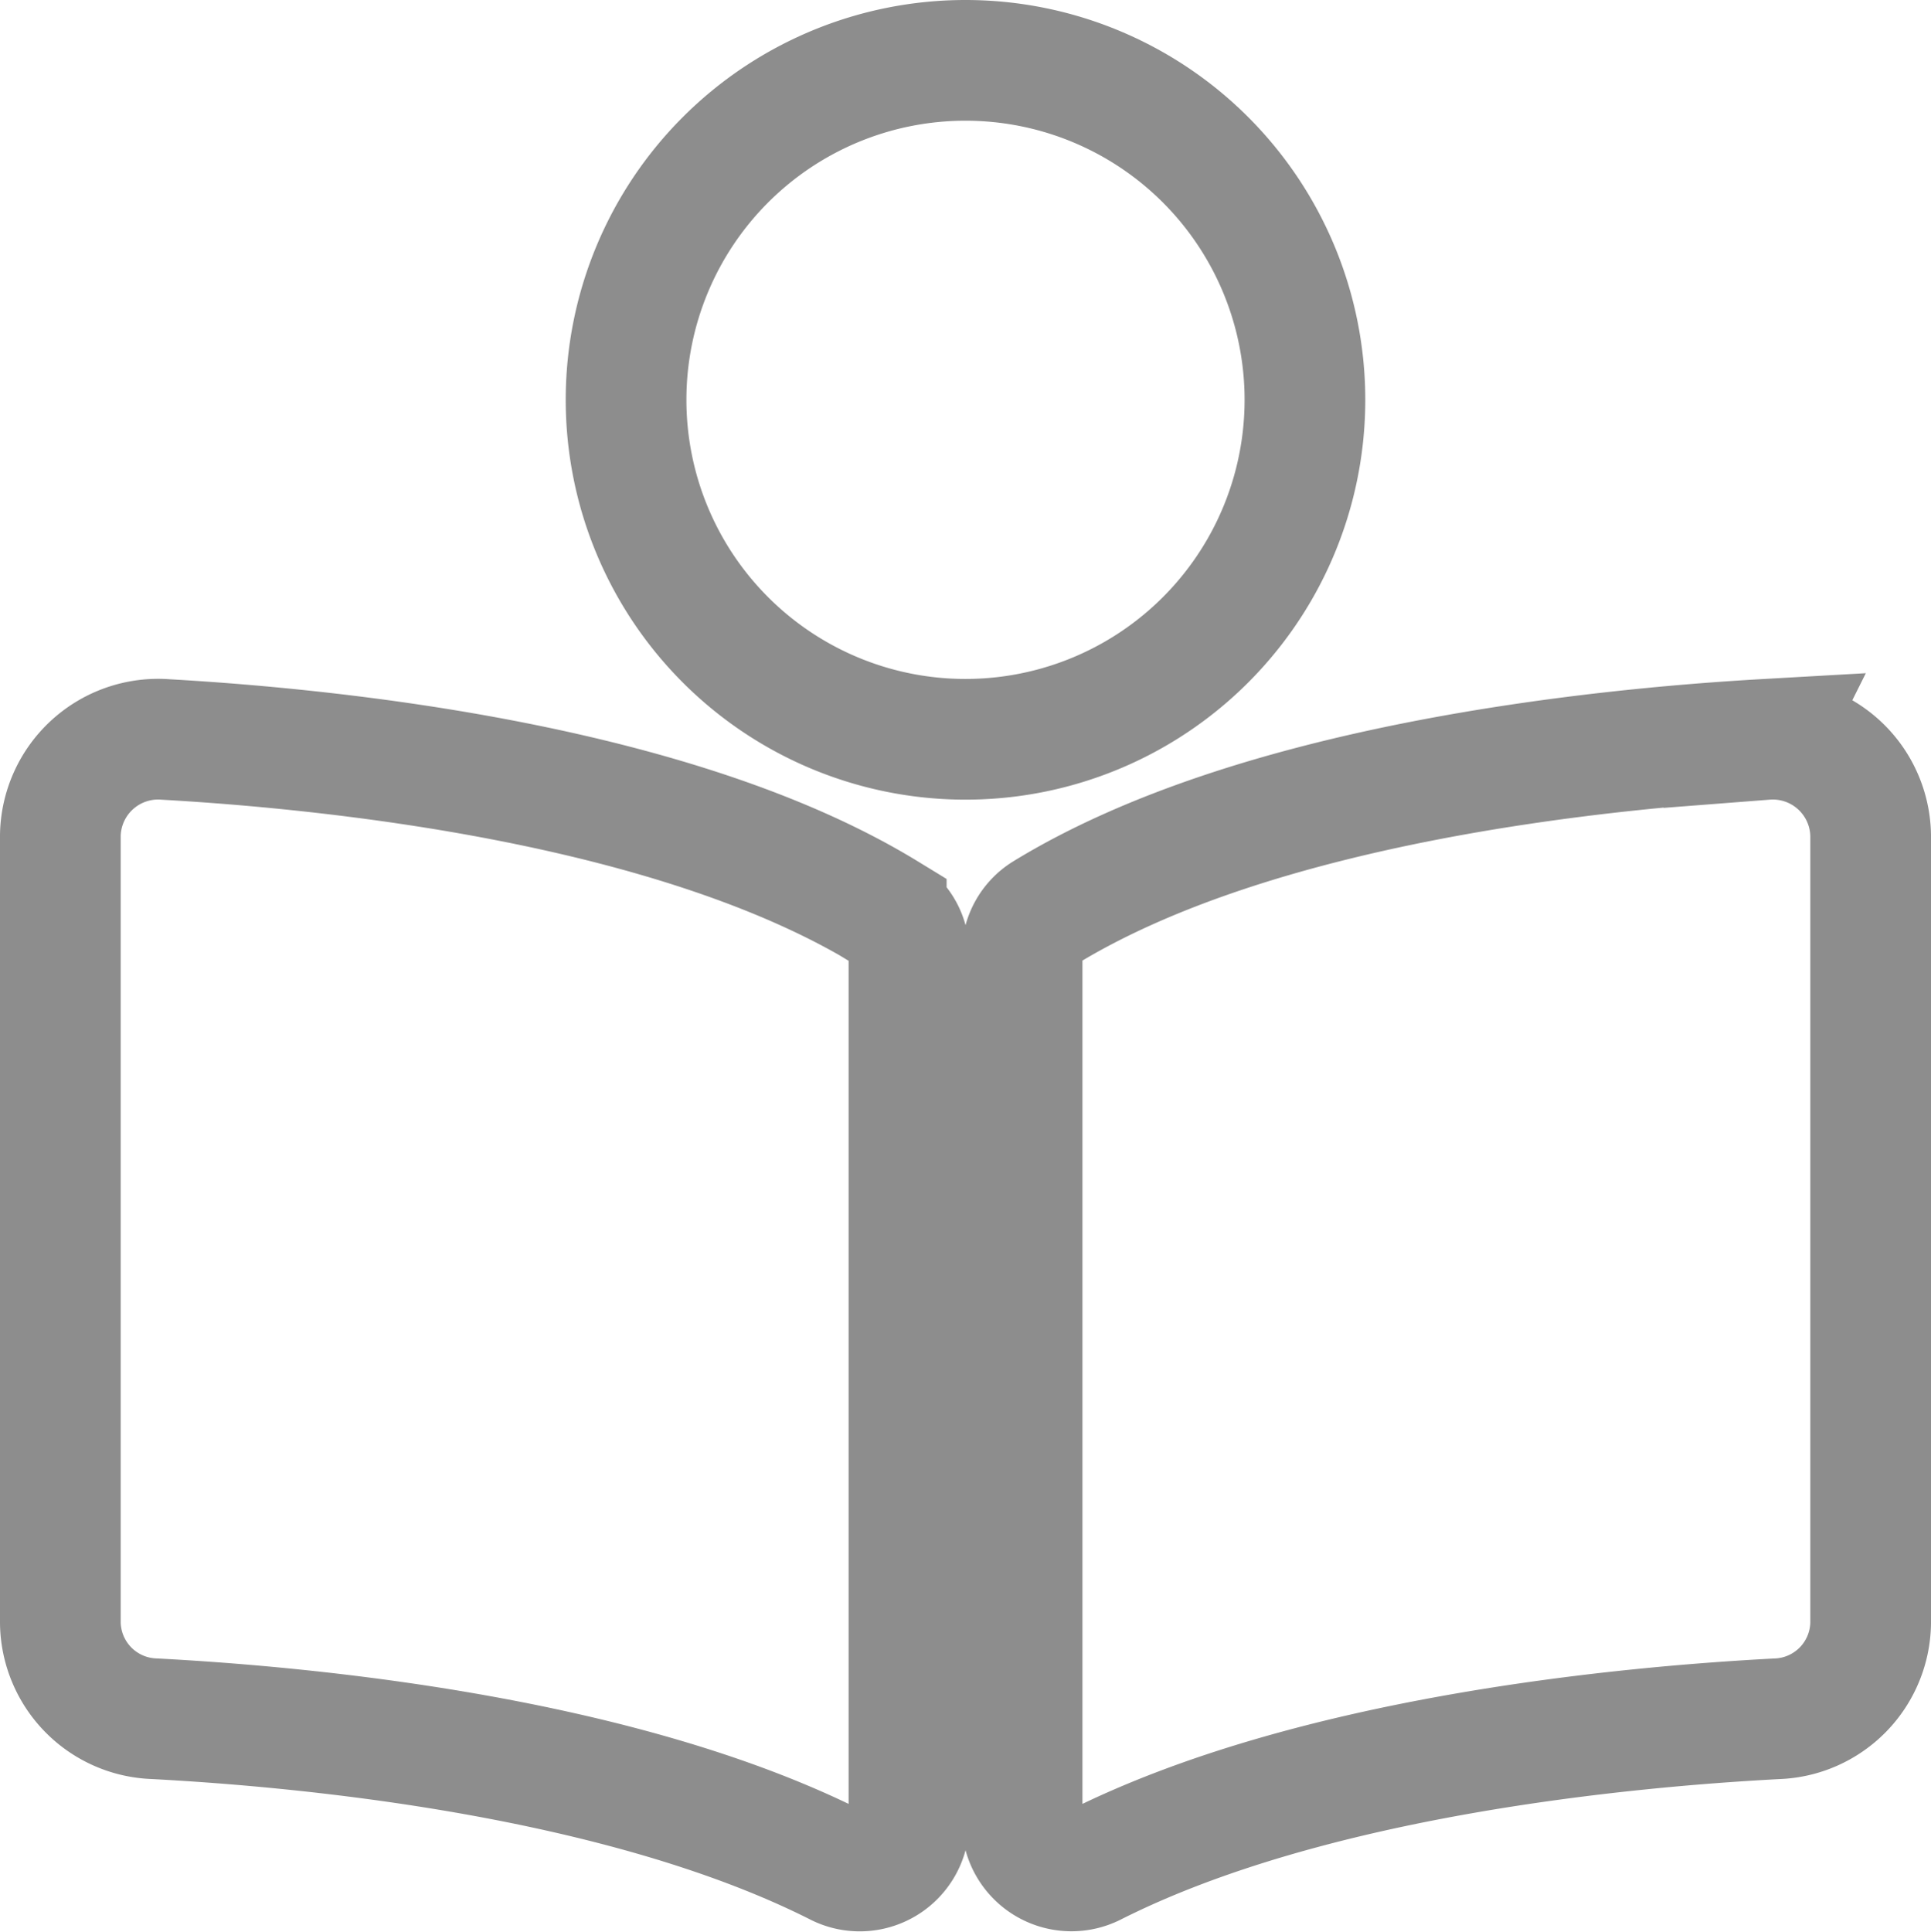 <svg xmlns="http://www.w3.org/2000/svg" width="32" height="32.014" viewBox="0 0 32 32.014">
  <path id="Icon_awesome-book-reader" data-name="Icon awesome-book-reader" d="M20.625,5.625A5.625,5.625,0,1,0,15,11.25,5.625,5.625,0,0,0,20.625,5.625Zm-6.938,8.5C10.21,12,4.58,11.414,1.746,11.253A1.621,1.621,0,0,0,0,12.84V25.894a1.612,1.612,0,0,0,1.552,1.585c2.558.134,7.734.626,11.311,2.427a.816.816,0,0,0,1.2-.7V14.8a.78.78,0,0,0-.376-.671Zm14.567-2.874c-2.833.161-8.464.746-11.94,2.874a.794.794,0,0,0-.376.681v14.4a.818.818,0,0,0,1.2.7c3.576-1.8,8.749-2.292,11.307-2.426A1.612,1.612,0,0,0,30,25.9V12.84A1.622,1.622,0,0,0,28.253,11.253Z" transform="translate(1 1)" fill="none" stroke="#8d8d8d" stroke-width="2"/>
</svg>
